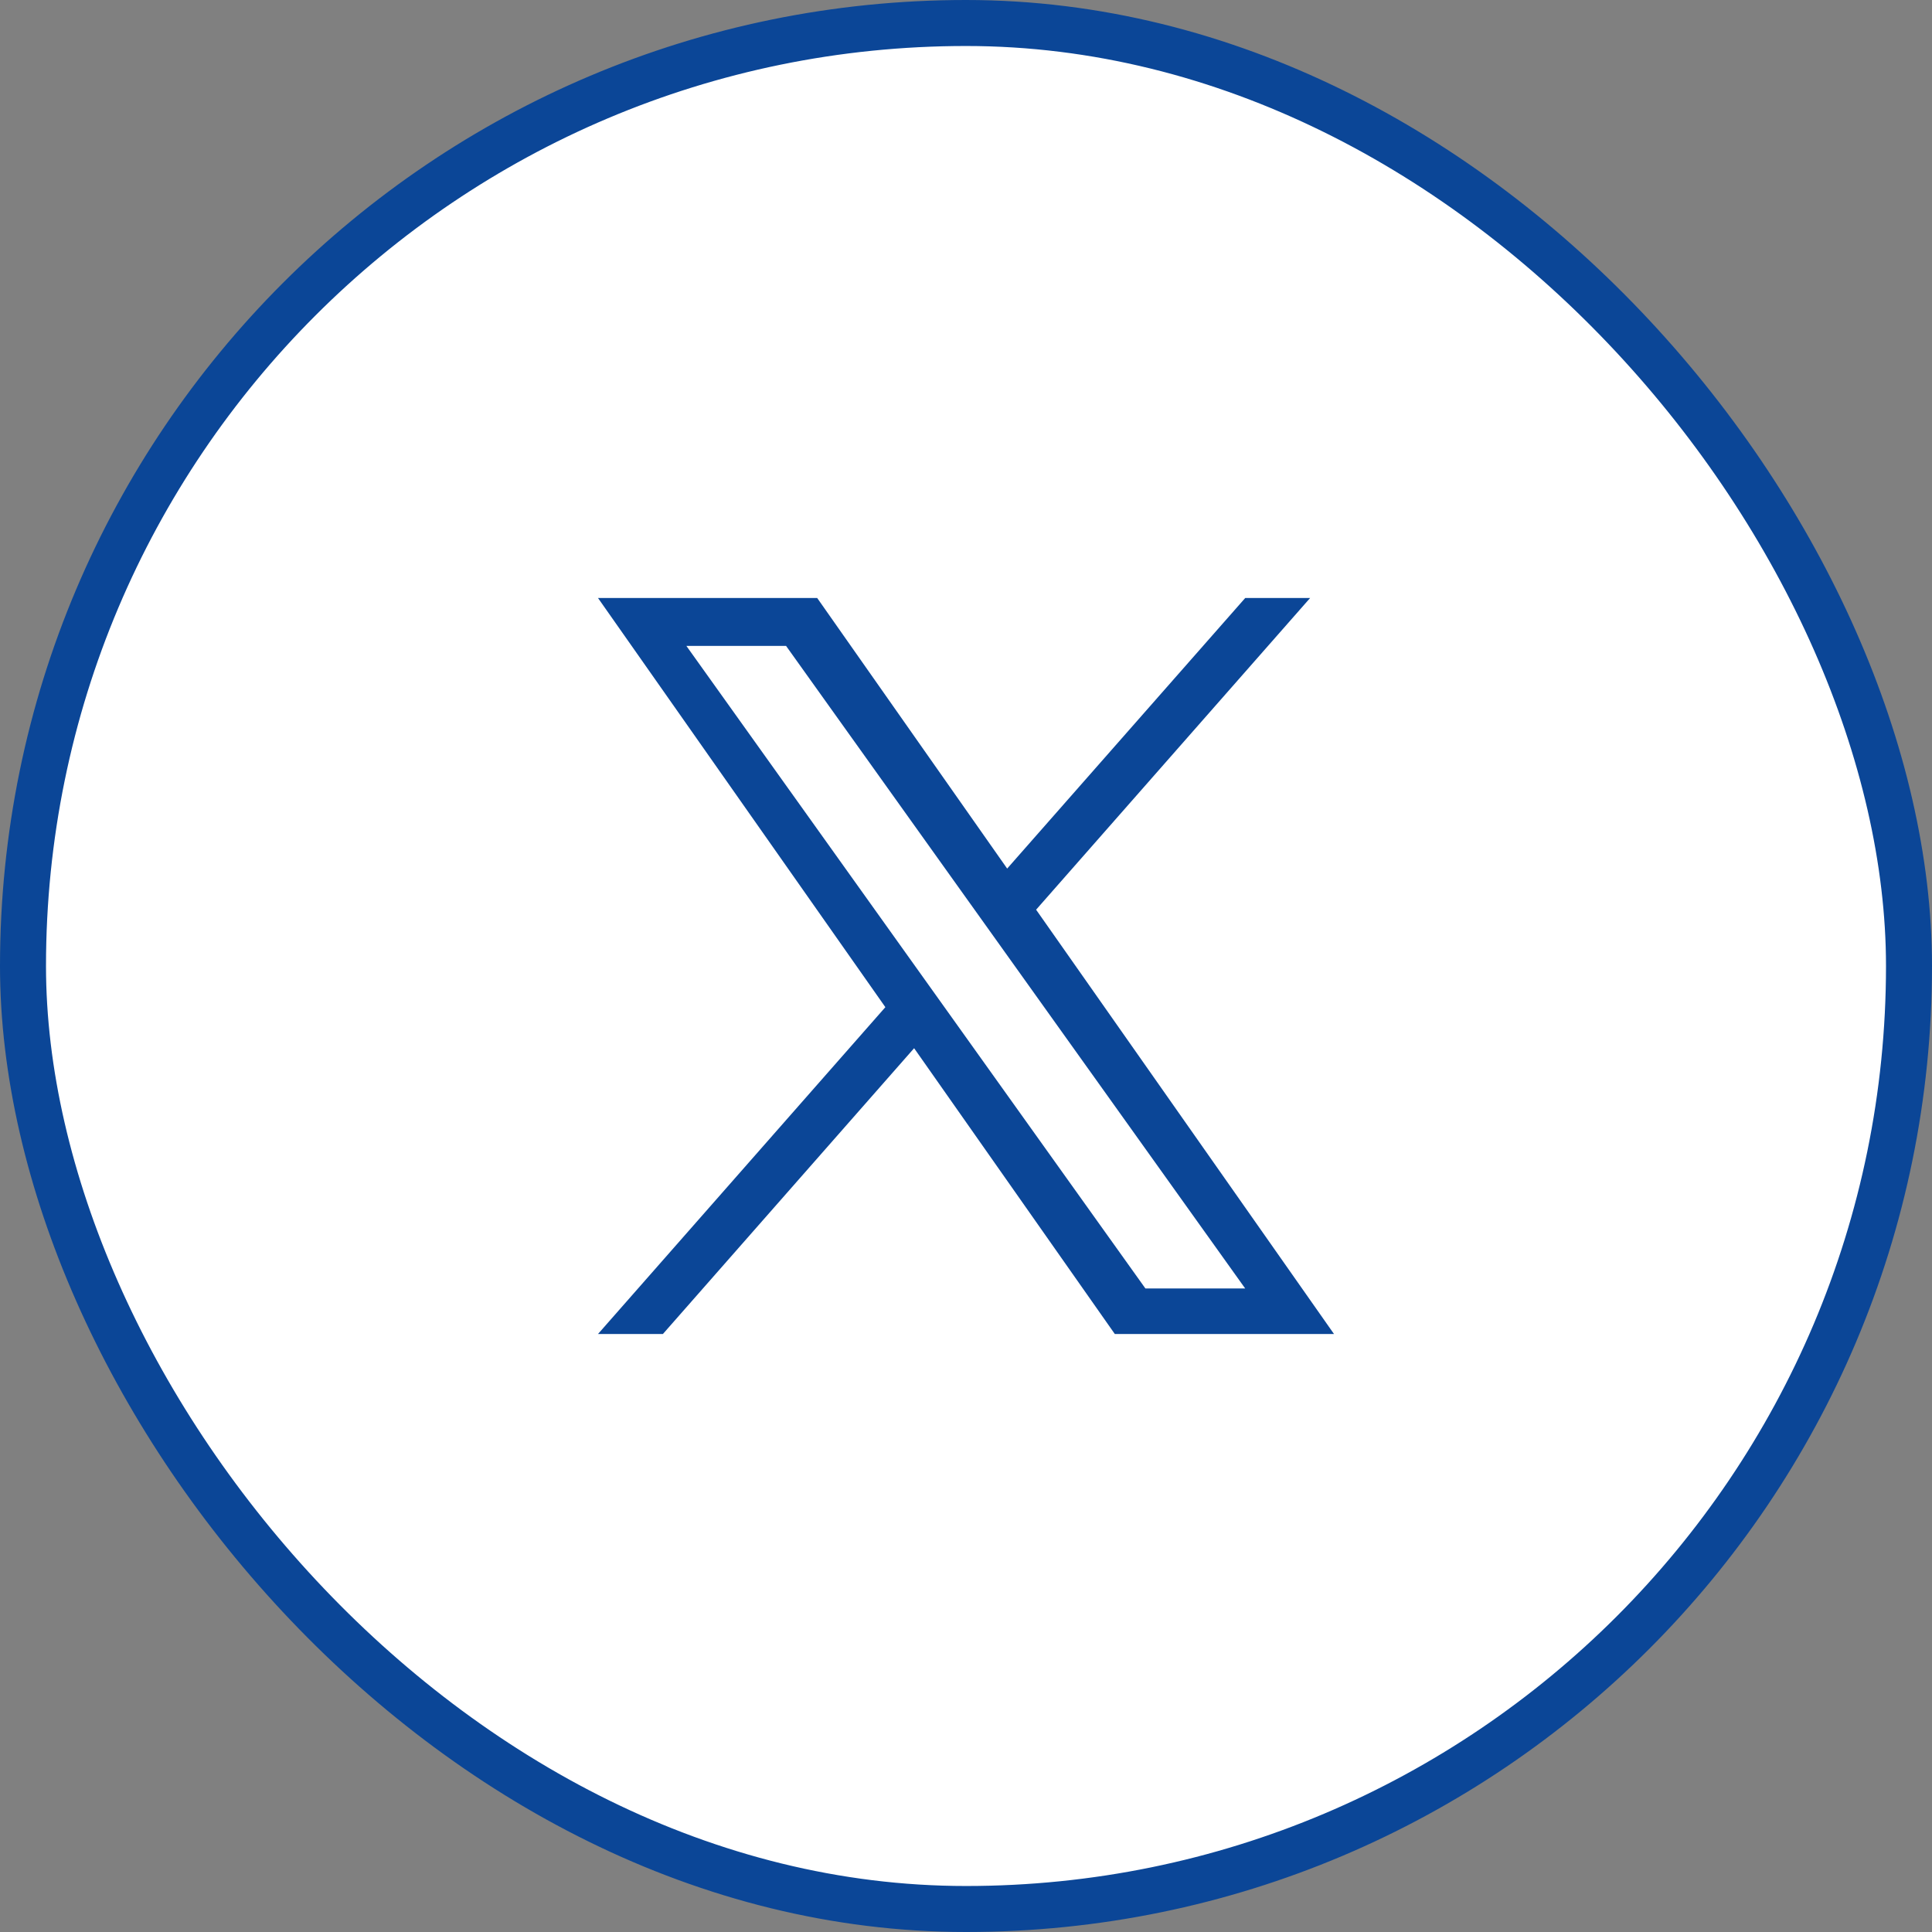<svg width="42" height="42" viewBox="0 0 42 42" fill="none" xmlns="http://www.w3.org/2000/svg">
<rect x="0" y="0" width="42" height="42" fill="#808080" stroke="none"/>
<rect x="0.5" y="0.5" width="41" height="41" rx="20.5" fill="white"/>
<rect x="0.5" y="0.5" width="41" height="41" rx="20.5" stroke="#0B4697"/>
<g clip-path="url(#clip0_620_1575)">
<path d="M22.524 19.776L28.481 13H27.07L21.895 18.882L17.765 13H13L19.247 21.895L13 29H14.411L19.872 22.787L24.235 29H29M14.921 14.041H17.088L27.069 28.01H24.9" fill="#0B4697"/>
</g>
<defs>
<clipPath id="clip0_620_1575">
<rect width="16" height="16" fill="white" transform="translate(13 13)"/>
</clipPath>
</defs>
</svg>
